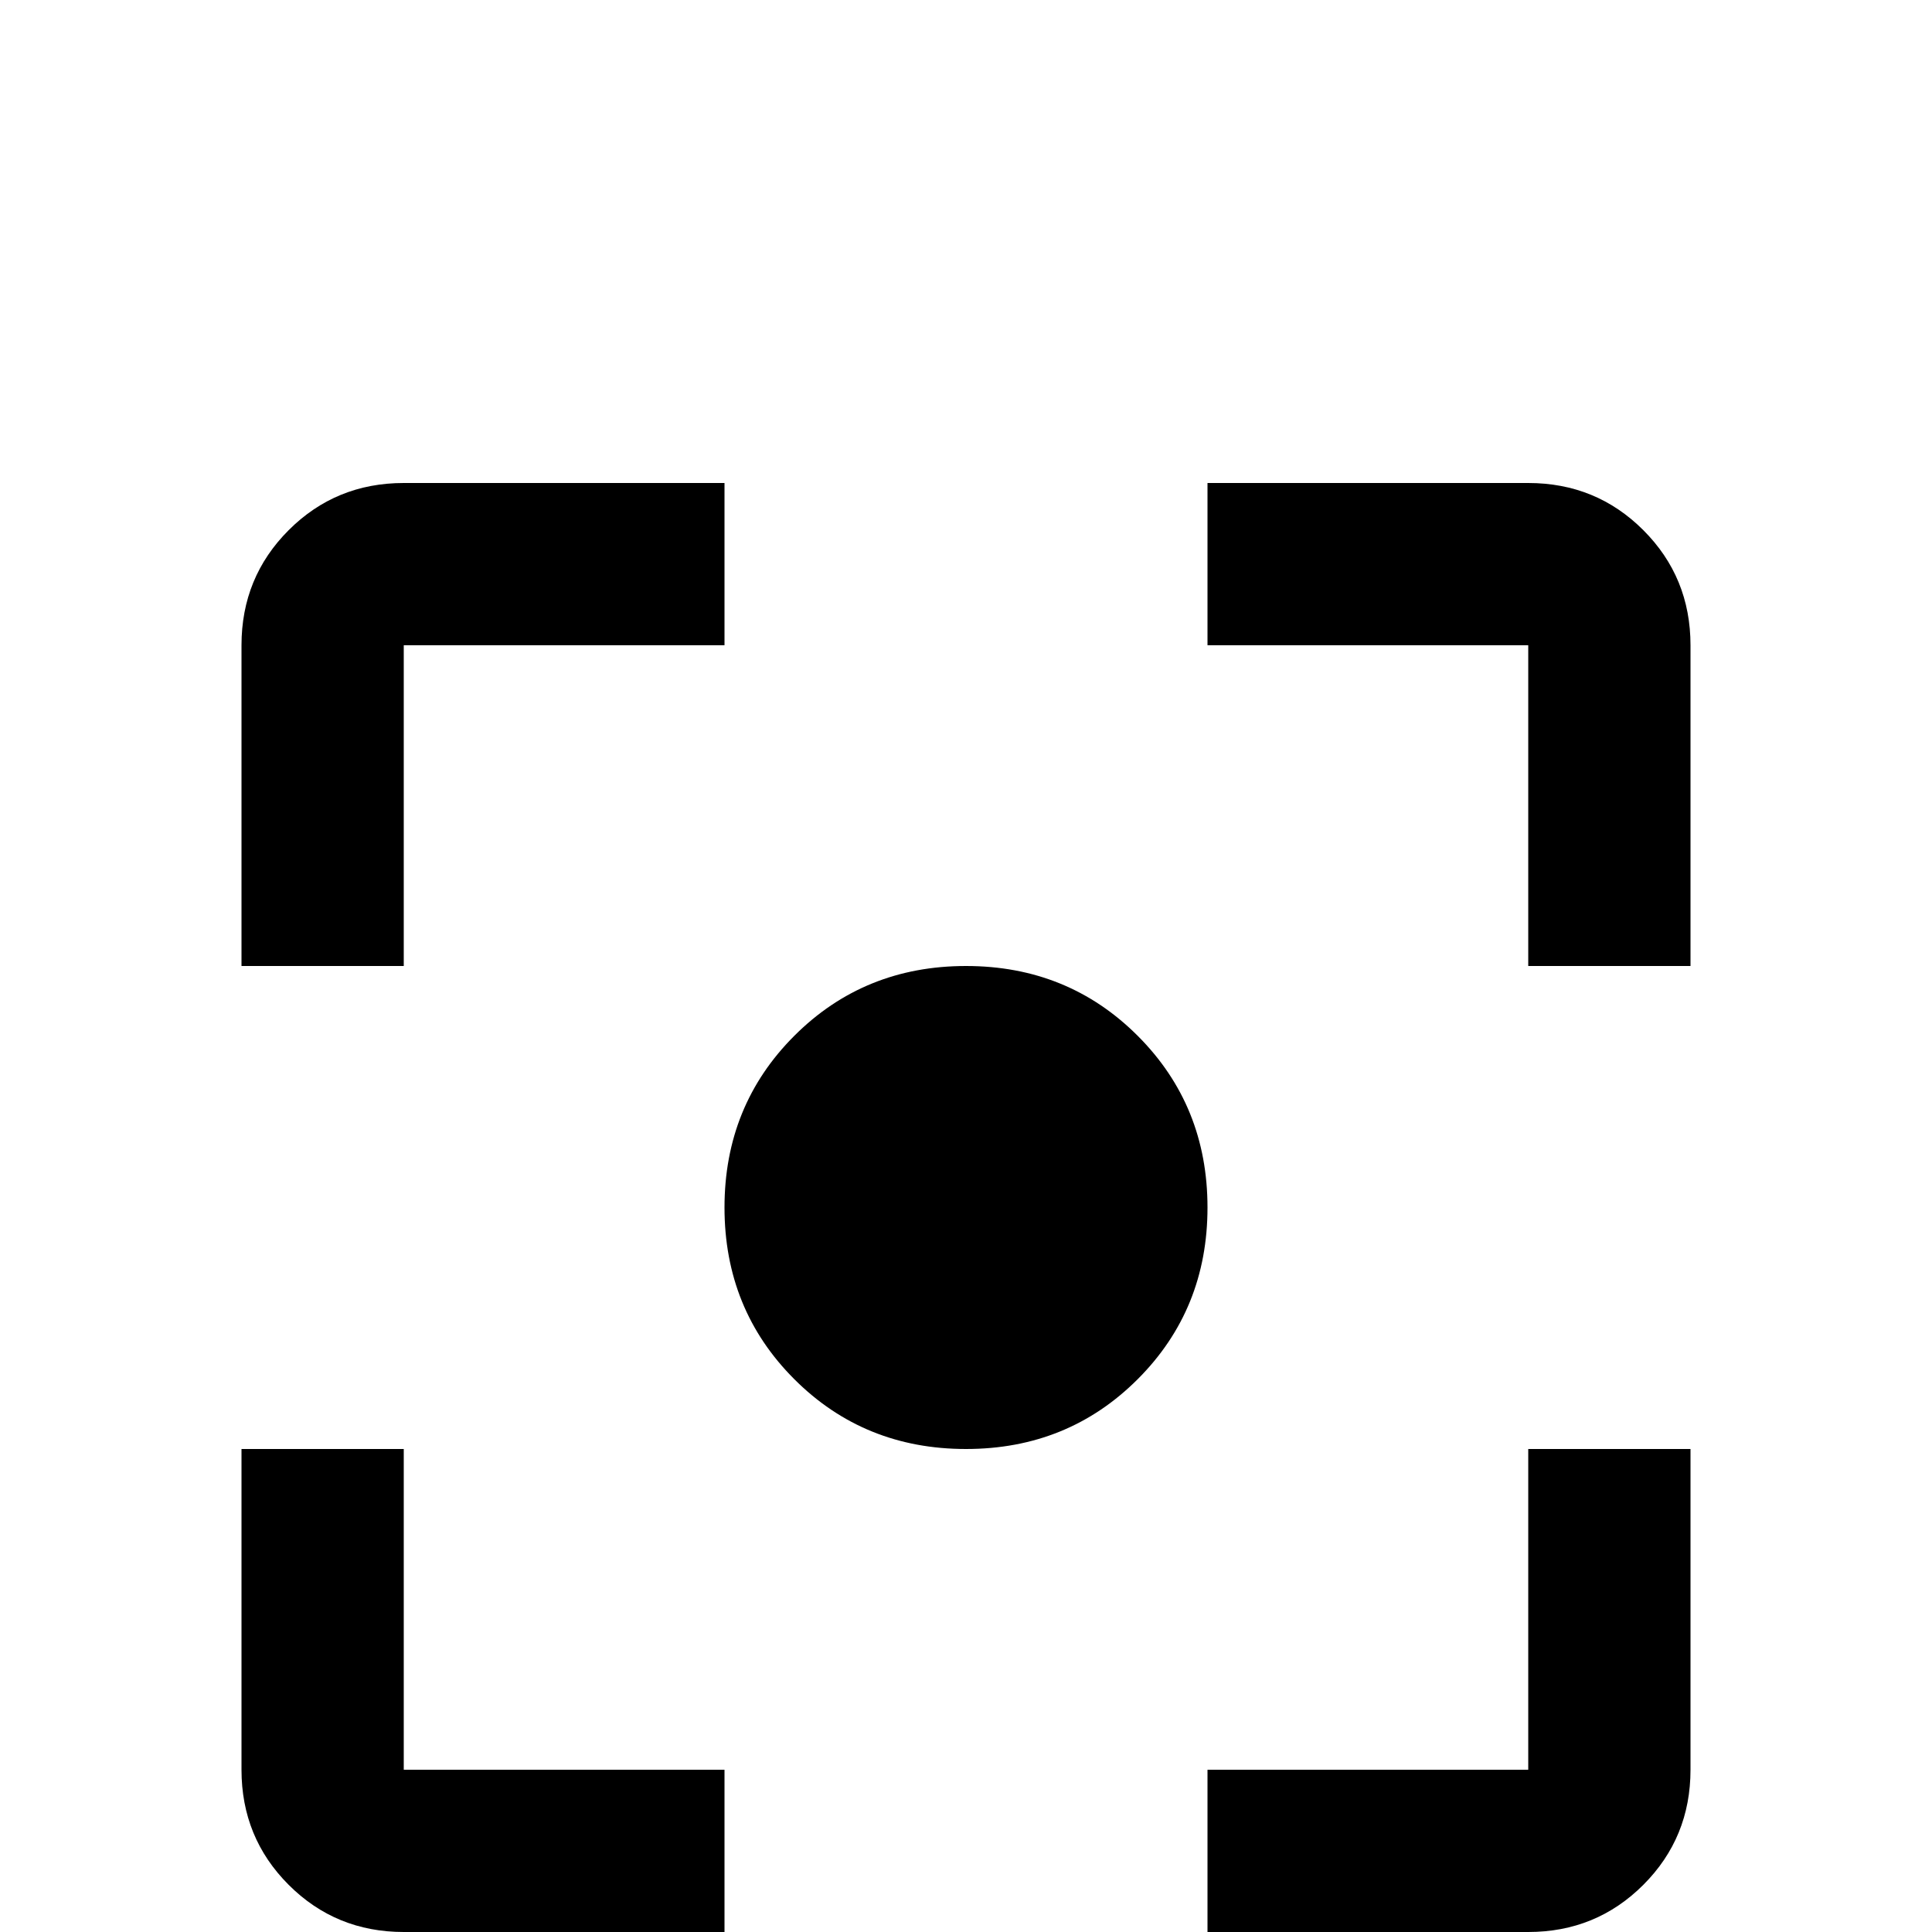 <svg xmlns="http://www.w3.org/2000/svg" viewBox="0 -512 512 512">
	<path fill="#000000" d="M256 -256Q229 -256 210.5 -237.5Q192 -219 192 -192Q192 -165 210.5 -146.5Q229 -128 256 -128Q283 -128 301.5 -146.5Q320 -165 320 -192Q320 -219 301.5 -237.5Q283 -256 256 -256ZM405 -43H320V0H405Q423 0 435.5 -12.5Q448 -25 448 -43V-128H405ZM405 -384H320V-341H405V-256H448V-341Q448 -359 435.5 -371.5Q423 -384 405 -384ZM107 -341H192V-384H107Q89 -384 76.5 -371.5Q64 -359 64 -341V-256H107ZM107 -128H64V-43Q64 -25 76.5 -12.5Q89 0 107 0H192V-43H107Z"/>
</svg>